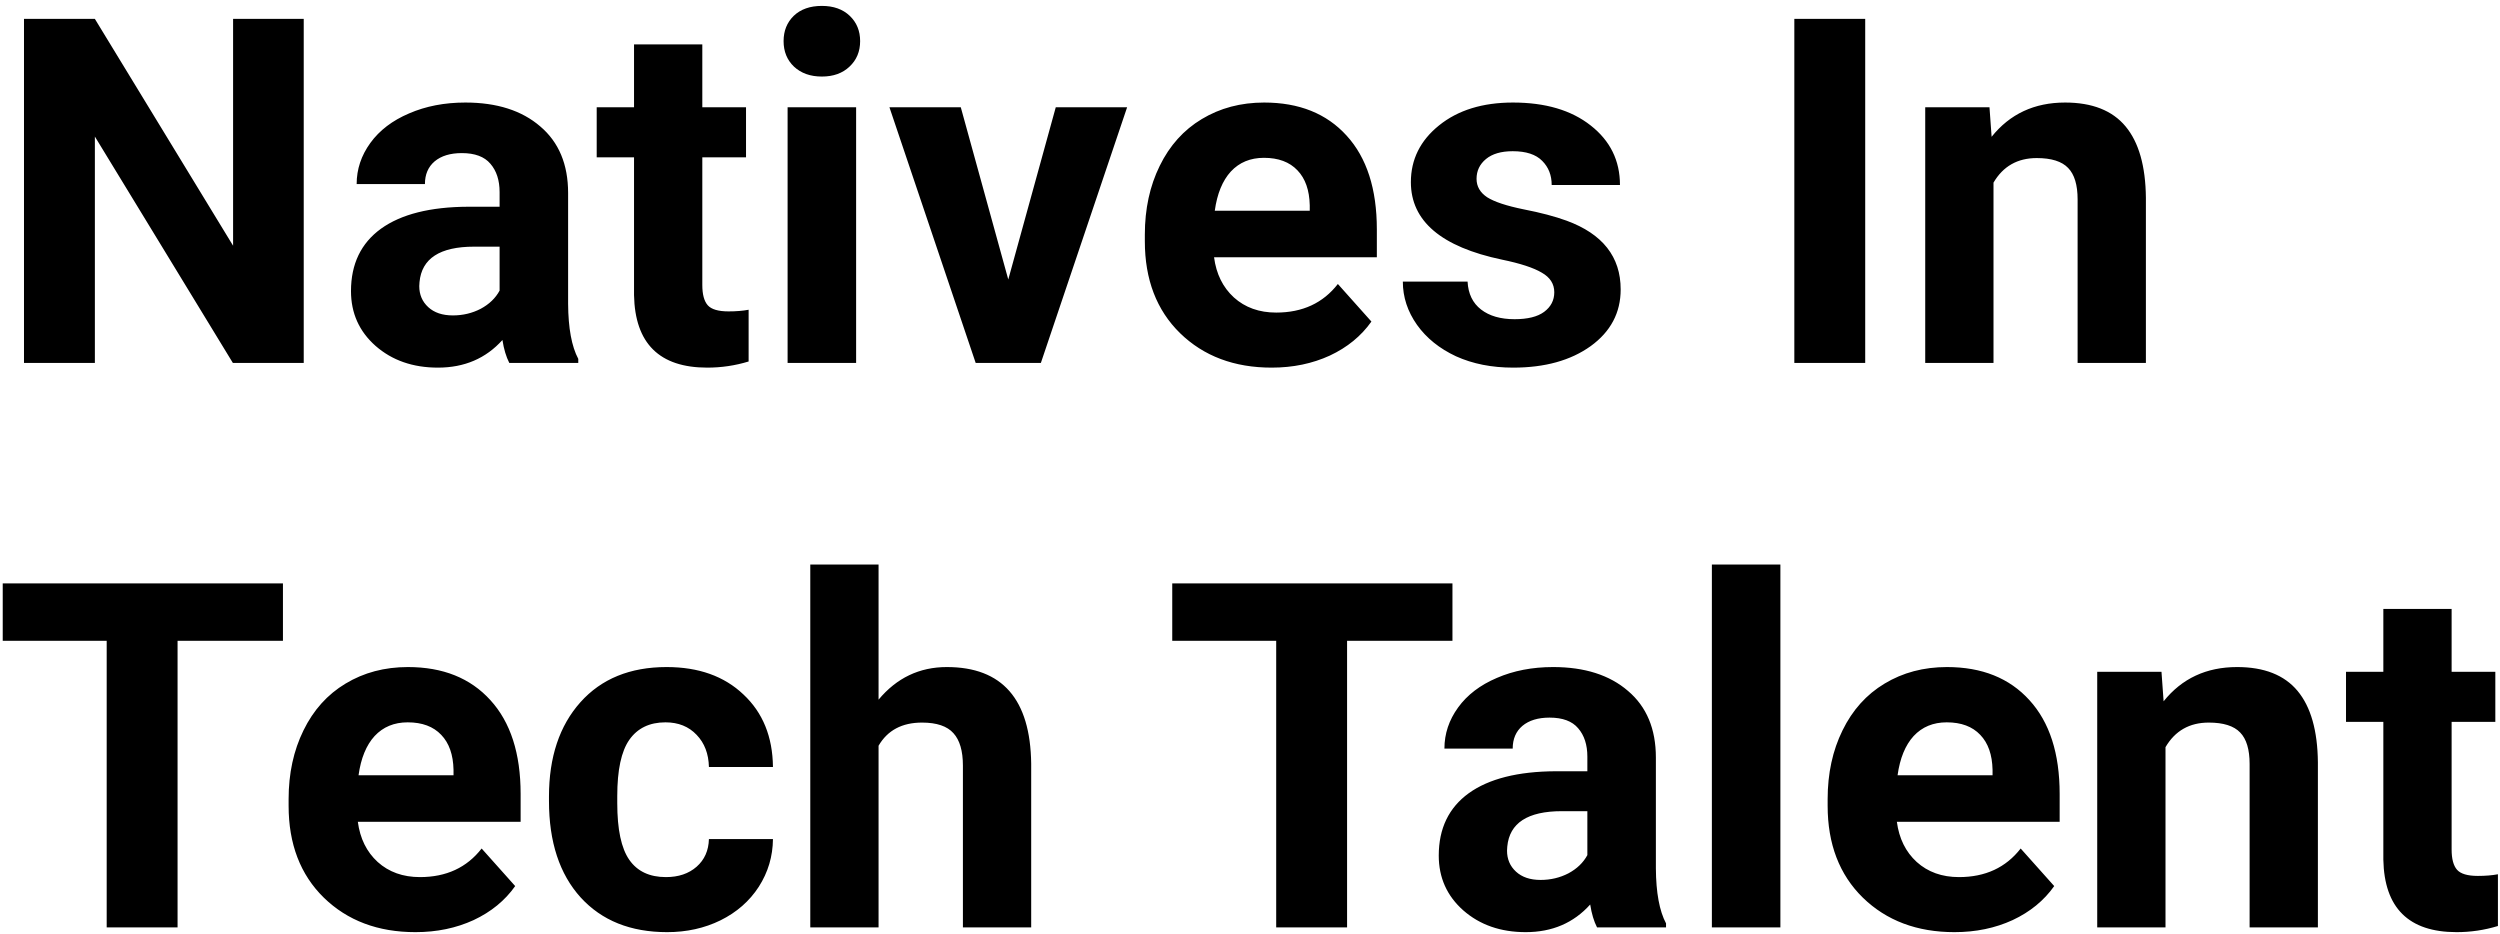 <svg width="372" height="139" viewBox="0 0 372 139" fill="none" xmlns="http://www.w3.org/2000/svg">
<path d="M45.195 54H34.648L14.117 20.32V54H3.57V2.812H14.117L34.684 36.562V2.812H45.195V54ZM75.781 54C75.312 53.086 74.973 51.949 74.762 50.59C72.301 53.332 69.102 54.703 65.164 54.703C61.438 54.703 58.344 53.625 55.883 51.469C53.445 49.312 52.227 46.594 52.227 43.312C52.227 39.281 53.715 36.188 56.691 34.031C59.691 31.875 64.016 30.785 69.664 30.762H74.34V28.582C74.34 26.824 73.883 25.418 72.969 24.363C72.078 23.309 70.66 22.781 68.715 22.781C67.004 22.781 65.656 23.191 64.672 24.012C63.711 24.832 63.23 25.957 63.23 27.387H53.07C53.07 25.184 53.75 23.145 55.109 21.27C56.469 19.395 58.391 17.93 60.875 16.875C63.359 15.797 66.148 15.258 69.242 15.258C73.93 15.258 77.644 16.441 80.387 18.809C83.152 21.152 84.535 24.457 84.535 28.723V45.211C84.559 48.82 85.062 51.551 86.047 53.402V54H75.781ZM67.379 46.934C68.879 46.934 70.262 46.605 71.527 45.949C72.793 45.27 73.731 44.367 74.34 43.242V36.703H70.543C65.457 36.703 62.75 38.461 62.422 41.977L62.387 42.574C62.387 43.84 62.832 44.883 63.723 45.703C64.613 46.523 65.832 46.934 67.379 46.934ZM104.504 6.609V15.961H111.008V23.414H104.504V42.398C104.504 43.805 104.773 44.812 105.312 45.422C105.852 46.031 106.883 46.336 108.406 46.336C109.531 46.336 110.527 46.254 111.395 46.09V53.789C109.402 54.398 107.352 54.703 105.242 54.703C98.117 54.703 94.484 51.105 94.344 43.91V23.414H88.789V15.961H94.344V6.609H104.504ZM127.391 54H117.195V15.961H127.391V54ZM116.598 6.117C116.598 4.594 117.102 3.34 118.109 2.355C119.141 1.371 120.535 0.879 122.293 0.879C124.027 0.879 125.41 1.371 126.441 2.355C127.473 3.34 127.988 4.594 127.988 6.117C127.988 7.664 127.461 8.93 126.406 9.914C125.375 10.898 124.004 11.391 122.293 11.391C120.582 11.391 119.199 10.898 118.145 9.914C117.113 8.93 116.598 7.664 116.598 6.117ZM150.031 41.59L157.098 15.961H167.715L154.883 54H145.18L132.348 15.961H142.965L150.031 41.59ZM189.23 54.703C183.652 54.703 179.105 52.992 175.59 49.57C172.098 46.148 170.352 41.59 170.352 35.895V34.91C170.352 31.09 171.09 27.68 172.566 24.68C174.043 21.656 176.129 19.336 178.824 17.719C181.543 16.078 184.637 15.258 188.105 15.258C193.309 15.258 197.398 16.898 200.375 20.18C203.375 23.461 204.875 28.113 204.875 34.137V38.285H180.652C180.98 40.77 181.965 42.762 183.605 44.262C185.27 45.762 187.367 46.512 189.898 46.512C193.812 46.512 196.871 45.094 199.074 42.258L204.066 47.848C202.543 50.004 200.48 51.691 197.879 52.91C195.277 54.105 192.395 54.703 189.23 54.703ZM188.07 23.484C186.055 23.484 184.414 24.164 183.148 25.523C181.906 26.883 181.109 28.828 180.758 31.359H194.891V30.551C194.844 28.301 194.234 26.566 193.062 25.348C191.891 24.105 190.227 23.484 188.07 23.484ZM231.277 43.488C231.277 42.246 230.656 41.273 229.414 40.57C228.195 39.844 226.227 39.199 223.508 38.637C214.461 36.738 209.938 32.895 209.938 27.105C209.938 23.73 211.332 20.918 214.121 18.668C216.934 16.395 220.602 15.258 225.125 15.258C229.953 15.258 233.809 16.395 236.691 18.668C239.598 20.941 241.051 23.895 241.051 27.527H230.891C230.891 26.074 230.422 24.879 229.484 23.941C228.547 22.98 227.082 22.5 225.09 22.5C223.379 22.5 222.055 22.887 221.117 23.66C220.18 24.434 219.711 25.418 219.711 26.613C219.711 27.738 220.238 28.652 221.293 29.355C222.371 30.035 224.176 30.633 226.707 31.148C229.238 31.641 231.371 32.203 233.105 32.836C238.473 34.805 241.156 38.215 241.156 43.066C241.156 46.535 239.668 49.348 236.691 51.504C233.715 53.637 229.871 54.703 225.16 54.703C221.973 54.703 219.137 54.141 216.652 53.016C214.191 51.867 212.258 50.309 210.852 48.34C209.445 46.348 208.742 44.203 208.742 41.906H218.375C218.469 43.711 219.137 45.094 220.379 46.055C221.621 47.016 223.285 47.496 225.371 47.496C227.316 47.496 228.781 47.133 229.766 46.406C230.773 45.656 231.277 44.684 231.277 43.488ZM277.543 54H266.996V2.812H277.543V54ZM296.035 15.961L296.352 20.355C299.07 16.957 302.715 15.258 307.285 15.258C311.316 15.258 314.316 16.441 316.285 18.809C318.254 21.176 319.262 24.715 319.309 29.426V54H309.148V29.672C309.148 27.516 308.68 25.957 307.742 24.996C306.805 24.012 305.246 23.52 303.066 23.52C300.207 23.52 298.062 24.738 296.633 27.176V54H286.473V15.961H296.035ZM42.102 95.356H26.422V138H15.875V95.356H0.406V86.812H42.102V95.356ZM61.824 138.703C56.246 138.703 51.699 136.992 48.184 133.57C44.691 130.148 42.945 125.59 42.945 119.895V118.91C42.945 115.09 43.684 111.68 45.16 108.68C46.637 105.656 48.723 103.336 51.418 101.719C54.137 100.078 57.23 99.258 60.699 99.258C65.902 99.258 69.992 100.898 72.969 104.18C75.969 107.461 77.469 112.113 77.469 118.137V122.285H53.246C53.574 124.77 54.559 126.762 56.199 128.262C57.863 129.762 59.961 130.512 62.492 130.512C66.406 130.512 69.465 129.094 71.668 126.258L76.66 131.848C75.137 134.004 73.074 135.691 70.473 136.91C67.871 138.105 64.988 138.703 61.824 138.703ZM60.664 107.484C58.648 107.484 57.008 108.164 55.742 109.523C54.5 110.883 53.703 112.828 53.352 115.359H67.484V114.551C67.438 112.301 66.828 110.566 65.656 109.348C64.484 108.105 62.82 107.484 60.664 107.484ZM99.09 130.512C100.965 130.512 102.488 129.996 103.66 128.965C104.832 127.934 105.441 126.562 105.488 124.852H115.016C114.992 127.43 114.289 129.797 112.906 131.953C111.523 134.086 109.625 135.75 107.211 136.945C104.82 138.117 102.172 138.703 99.266 138.703C93.828 138.703 89.539 136.98 86.398 133.535C83.258 130.066 81.688 125.285 81.688 119.191V118.523C81.688 112.664 83.246 107.988 86.363 104.496C89.481 101.004 93.758 99.258 99.195 99.258C103.953 99.258 107.762 100.617 110.621 103.336C113.504 106.031 114.969 109.629 115.016 114.129H105.488C105.441 112.16 104.832 110.566 103.66 109.348C102.488 108.105 100.941 107.484 99.019 107.484C96.652 107.484 94.859 108.352 93.641 110.086C92.445 111.797 91.848 114.586 91.848 118.453V119.508C91.848 123.422 92.445 126.234 93.641 127.945C94.836 129.656 96.652 130.512 99.09 130.512ZM130.73 104.109C133.426 100.875 136.812 99.258 140.891 99.258C149.141 99.258 153.324 104.051 153.441 113.637V138H143.281V113.918C143.281 111.738 142.812 110.133 141.875 109.102C140.938 108.047 139.379 107.52 137.199 107.52C134.223 107.52 132.066 108.668 130.73 110.965V138H120.57V84H130.73V104.109ZM216.125 95.356H200.445V138H189.898V95.356H174.43V86.812H216.125V95.356ZM237.641 138C237.172 137.086 236.832 135.949 236.621 134.59C234.16 137.332 230.961 138.703 227.023 138.703C223.297 138.703 220.203 137.625 217.742 135.469C215.305 133.312 214.086 130.594 214.086 127.312C214.086 123.281 215.574 120.188 218.551 118.031C221.551 115.875 225.875 114.785 231.523 114.762H236.199V112.582C236.199 110.824 235.742 109.418 234.828 108.363C233.938 107.309 232.52 106.781 230.574 106.781C228.863 106.781 227.516 107.191 226.531 108.012C225.57 108.832 225.09 109.957 225.09 111.387H214.93C214.93 109.184 215.609 107.145 216.969 105.27C218.328 103.395 220.25 101.93 222.734 100.875C225.219 99.797 228.008 99.258 231.102 99.258C235.789 99.258 239.504 100.441 242.246 102.809C245.012 105.152 246.395 108.457 246.395 112.723V129.211C246.418 132.82 246.922 135.551 247.906 137.402V138H237.641ZM229.238 130.934C230.738 130.934 232.121 130.605 233.387 129.949C234.652 129.27 235.59 128.367 236.199 127.242V120.703H232.402C227.316 120.703 224.609 122.461 224.281 125.977L224.246 126.574C224.246 127.84 224.691 128.883 225.582 129.703C226.473 130.523 227.691 130.934 229.238 130.934ZM264.922 138H254.727V84H264.922V138ZM290.832 138.703C285.254 138.703 280.707 136.992 277.191 133.57C273.699 130.148 271.953 125.59 271.953 119.895V118.91C271.953 115.09 272.691 111.68 274.168 108.68C275.645 105.656 277.73 103.336 280.426 101.719C283.145 100.078 286.238 99.258 289.707 99.258C294.91 99.258 299 100.898 301.977 104.18C304.977 107.461 306.477 112.113 306.477 118.137V122.285H282.254C282.582 124.77 283.566 126.762 285.207 128.262C286.871 129.762 288.969 130.512 291.5 130.512C295.414 130.512 298.473 129.094 300.676 126.258L305.668 131.848C304.145 134.004 302.082 135.691 299.48 136.91C296.879 138.105 293.996 138.703 290.832 138.703ZM289.672 107.484C287.656 107.484 286.016 108.164 284.75 109.523C283.508 110.883 282.711 112.828 282.359 115.359H296.492V114.551C296.445 112.301 295.836 110.566 294.664 109.348C293.492 108.105 291.828 107.484 289.672 107.484ZM321.629 99.961L321.945 104.355C324.664 100.957 328.309 99.258 332.879 99.258C336.91 99.258 339.91 100.441 341.879 102.809C343.848 105.176 344.855 108.715 344.902 113.426V138H334.742V113.672C334.742 111.516 334.273 109.957 333.336 108.996C332.398 108.012 330.84 107.52 328.66 107.52C325.801 107.52 323.656 108.738 322.227 111.176V138H312.066V99.961H321.629ZM364.801 90.609V99.961H371.305V107.414H364.801V126.398C364.801 127.805 365.07 128.812 365.609 129.422C366.148 130.031 367.18 130.336 368.703 130.336C369.828 130.336 370.824 130.254 371.691 130.09V137.789C369.699 138.398 367.648 138.703 365.539 138.703C358.414 138.703 354.781 135.105 354.641 127.91V107.414H349.086V99.961H354.641V90.609H364.801Z" fill="black"/>
</svg>
